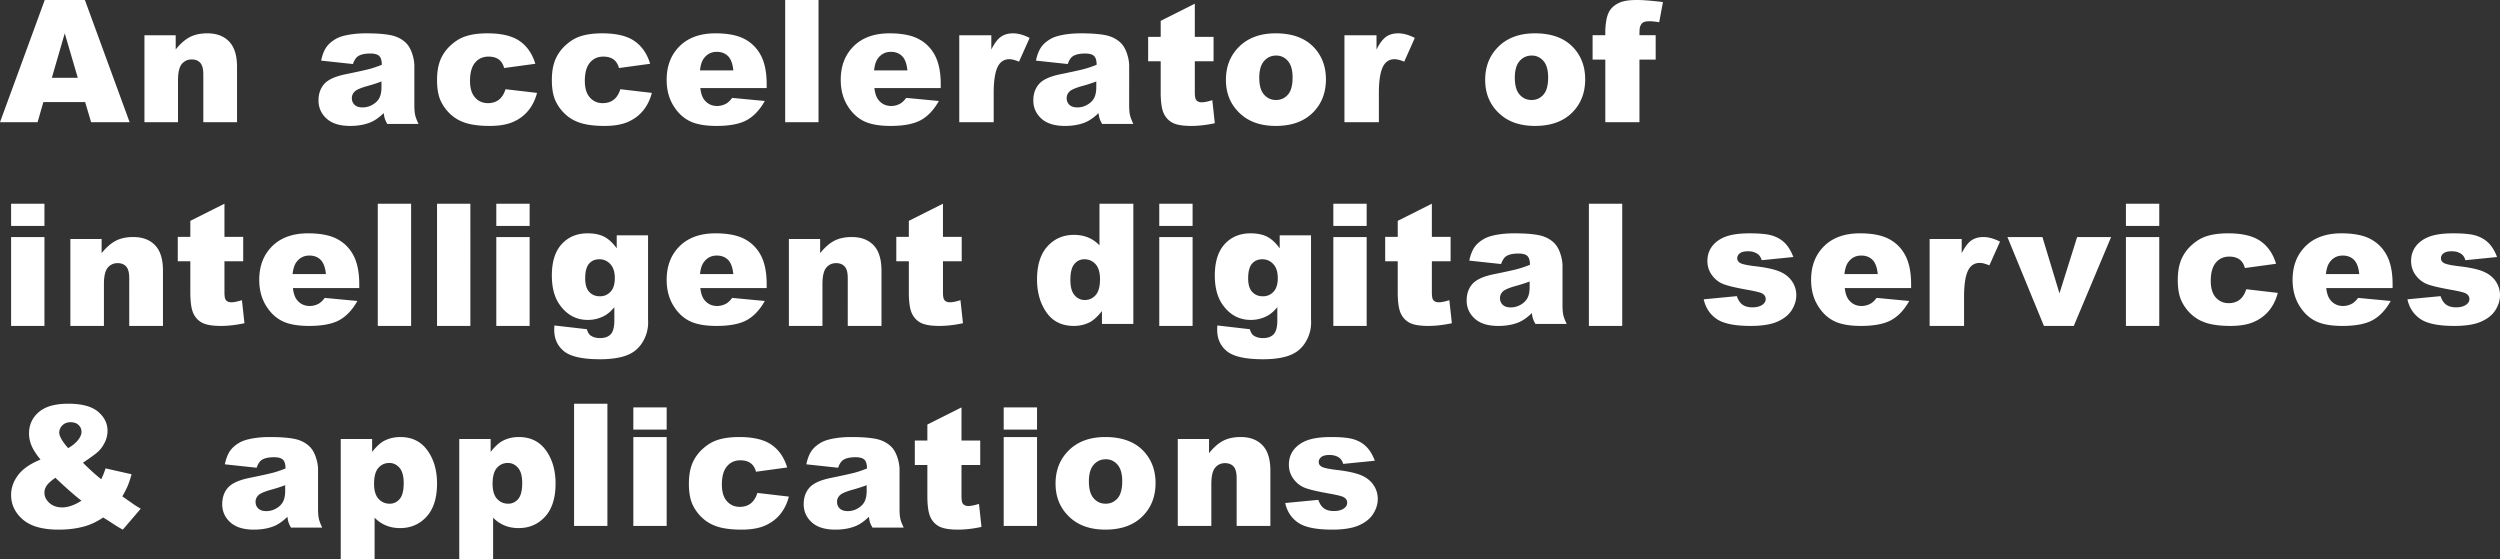 <svg width="675" height="151" xmlns="http://www.w3.org/2000/svg"><rect width="100%" height="100%" fill="#333333" stroke="none"/><path d="M271 142h9v-24h-9v24zm4.137-125.354L278 10.238C276.378 9.414 274.886 9 273.523 9c-1.304 0-2.398.314-3.284.94-.887.626-1.747 1.772-2.58 3.436V9.53H259V33h9.296v-7.868c0-3.756.477-6.32 1.431-7.69.667-.972 1.606-1.458 2.819-1.458.636 0 1.5.22 2.59.662zM253.63 88c1.972 0 4.095-.244 6.369-.73l-.677-6.224c-1.22.384-2.168.575-2.847.575-.753 0-1.28-.25-1.58-.751-.196-.324-.294-.987-.294-1.99v-8.333h5.06v-6.6h-5.06V55l-9.215 4.629v4.319H242v6.6h3.387v8.273c0 2.624.26 4.522.78 5.695s1.32 2.046 2.405 2.621c1.084.575 2.77.863 5.06.863zm7.846 48.621c-.753 0-1.28-.25-1.58-.75-.197-.325-.295-.988-.295-1.99v-8.333h5.06v-6.6h-5.06V110l-9.214 4.629v4.319H247v6.6h3.388v8.273c0 2.625.26 4.522.779 5.696.52 1.172 1.321 2.045 2.405 2.62 1.085.575 2.77.863 5.06.863 1.971 0 4.094-.243 6.368-.73l-.677-6.224c-1.22.384-2.168.575-2.846.575zM271 116h9v-6h-9v6zm42-28h9V64h-9v24zm-11.262 46.551c-.841.966-1.917 1.449-3.227 1.449-1.295 0-2.371-.49-3.227-1.47-.857-.98-1.284-2.494-1.284-4.541 0-2.017.431-3.52 1.295-4.508.863-.987 1.957-1.481 3.283-1.481 1.25 0 2.3.486 3.149 1.46.85.972 1.273 2.453 1.273 4.443 0 2.133-.421 3.683-1.262 4.648zM298.434 118c-4.117 0-7.385 1.182-9.804 3.547-2.42 2.365-3.63 5.372-3.63 9.021 0 3.918 1.43 7.087 4.294 9.505 2.33 1.952 5.384 2.927 9.161 2.927 4.235 0 7.55-1.174 9.948-3.525 2.398-2.349 3.597-5.364 3.597-9.042 0-3.273-.967-6.029-2.9-8.267-2.404-2.777-5.96-4.166-10.666-4.166zm-8.35-46.723c.723-.851 1.62-1.277 2.69-1.277 1.22 0 2.23.444 3.028 1.332.798.888 1.198 2.234 1.198 4.038 0 1.992-.393 3.429-1.175 4.31-.785.88-1.763 1.32-2.938 1.32-1.1 0-2.023-.436-2.769-1.31-.745-.873-1.118-2.248-1.118-4.125 0-2.006.361-3.435 1.084-4.288zm4.195 15.704c.979-.516 2.06-1.513 3.247-2.99v3.478H306V55h-9.14v11.251a8.748 8.748 0 00-3.06-2.126c-1.149-.472-2.428-.709-3.836-.709-2.892 0-5.275 1.034-7.15 3.101-1.877 2.067-2.814 5.05-2.814 8.948 0 3.484.848 6.445 2.547 8.88 1.697 2.437 4.155 3.655 7.372 3.655 1.602 0 3.055-.34 4.36-1.019zm-104.223-16.23c.866-1.167 2.026-1.751 3.478-1.751 1.257 0 2.27.386 3.041 1.16.77.772 1.245 2.053 1.425 3.84h-9c.15-1.439.502-2.522 1.056-3.25zM193.434 88c3.556 0 6.285-.522 8.187-1.565 1.902-1.044 3.527-2.767 4.874-5.17l-8.802-.832c-.558.72-1.076 1.224-1.56 1.509-.79.45-1.624.675-2.502.675-1.39 0-2.517-.518-3.38-1.554-.614-.72-1.003-1.816-1.163-3.288H207v-1.037c0-3.153-.505-5.712-1.515-7.68-1.01-1.967-2.48-3.468-4.412-4.505-1.932-1.035-4.566-1.553-7.903-1.553-4.112 0-7.335 1.156-9.67 3.469-2.334 2.312-3.5 5.337-3.5 9.076 0 2.628.581 4.914 1.745 6.858 1.163 1.946 2.63 3.364 4.401 4.257 1.77.893 4.2 1.34 7.288 1.34zm-85.518 46.73c-.723.847-1.62 1.27-2.69 1.27-1.22 0-2.23-.441-3.028-1.324-.799-.881-1.198-2.234-1.198-4.057 0-1.98.392-3.413 1.175-4.295.784-.883 1.763-1.324 2.938-1.324 1.085 0 2.004.437 2.757 1.312.753.876 1.13 2.246 1.13 4.112 0 2.025-.361 3.46-1.084 4.306zm.165-16.73c-1.602 0-3.063.347-4.382 1.04-.979.518-2.054 1.507-3.225 2.969v-3.478H92V151h9.14v-11.229a9.079 9.079 0 003.082 2.104c1.148.472 2.42.709 3.814.709 2.876 0 5.256-1.03 7.14-3.09 1.882-2.06 2.824-5.046 2.824-8.959 0-3.543-.864-6.518-2.591-8.925-1.728-2.406-4.17-3.61-7.328-3.61zm56.765-39.224c-.77.816-1.722 1.224-2.857 1.224-1.196 0-2.16-.394-2.89-1.181-.733-.788-1.099-1.996-1.099-3.628 0-1.858.348-3.187 1.042-3.989.695-.8 1.625-1.202 2.79-1.202s2.152.437 2.958 1.309c.807.872 1.21 2.13 1.21 3.776 0 1.645-.384 2.876-1.154 3.691zm9.21 12.565c.629-1.353.944-2.776.944-4.27l-.023-1.053v-22.48h-8.46v3.519c-1.035-1.45-2.15-2.488-3.34-3.116-1.192-.628-2.706-.941-4.541-.941-2.872 0-5.195.971-6.972 2.913-1.776 1.943-2.664 4.767-2.664 8.472 0 3.243.689 5.85 2.065 7.822 1.939 2.78 4.485 4.17 7.637 4.17a9.377 9.377 0 004.508-1.121c.888-.478 1.777-1.248 2.664-2.308v3.608c0 1.748-.322 2.973-.965 3.675-.644.703-1.618 1.053-2.92 1.053-1.007 0-1.843-.232-2.51-.694-.458-.314-.798-.882-1.02-1.703l-8.77-1.01c-.03.508-.045.912-.045 1.212 0 2.404.884 4.325 2.654 5.76 1.767 1.434 5.02 2.151 9.757 2.151 2.072 0 3.912-.187 5.518-.56 1.606-.374 2.931-.98 3.974-1.815 1.044-.838 1.88-1.932 2.51-3.284zm-34.141 43.39c-.723.846-1.62 1.269-2.69 1.269-1.22 0-2.23-.441-3.027-1.324-.8-.881-1.198-2.234-1.198-4.057 0-1.98.392-3.413 1.175-4.295.783-.883 1.763-1.324 2.937-1.324 1.086 0 2.004.437 2.757 1.312.754.876 1.131 2.246 1.131 4.112 0 2.025-.362 3.46-1.085 4.306zM140.08 118c-1.601 0-3.061.347-4.381 1.04-.979.518-2.054 1.507-3.225 2.969v-3.478H124V151h9.141v-11.229a9.076 9.076 0 003.08 2.104c1.15.472 2.421.709 3.815.709 2.877 0 5.256-1.03 7.14-3.09 1.882-2.06 2.824-5.046 2.824-8.959 0-3.543-.864-6.518-2.59-8.925-1.728-2.406-4.171-3.61-7.33-3.61zM234 132.506c0 1.175-.18 2.13-.536 2.863-.358.734-.961 1.356-1.814 1.866a5.289 5.289 0 01-2.765.765c-.947 0-1.665-.236-2.153-.707-.489-.471-.732-1.078-.732-1.82 0-.648.247-1.228.743-1.738.48-.495 1.625-.996 3.431-1.507A40.08 40.08 0 00234 131v1.506zm8.874 4.863v-10.563c0-1.126-.22-2.309-.662-3.547-.442-1.239-1.046-2.196-1.81-2.872-1.09-.975-2.451-1.618-4.085-1.926-1.633-.307-3.797-.461-6.49-.461-1.679 0-3.238.128-4.681.383s-2.576.616-3.4 1.08c-1.147.646-2.028 1.408-2.638 2.287-.611.878-1.079 2.083-1.402 3.615l8.588.923c.354-1.035.817-1.741 1.391-2.117.736-.48 1.84-.72 3.311-.72 1.148 0 1.95.224 2.407.675.455.45.685 1.239.685 2.365-1.12.45-2.18.815-3.18 1.093-1.001.277-3.187.762-6.557 1.452-2.811.572-4.74 1.441-5.784 2.613-1.045 1.17-1.567 2.665-1.567 4.482 0 1.937.724 3.567 2.174 4.887 1.45 1.322 3.573 1.982 6.37 1.982 2.104 0 3.951-.33 5.541-.99 1.162-.496 2.333-1.321 3.51-2.479.102.691.206 1.199.309 1.521.102.324.324.792.663 1.408H244c-.472-.991-.777-1.805-.916-2.444-.14-.638-.21-1.52-.21-2.647zm-40.175-1.441c-.8.616-1.785.924-2.958.924-1.407 0-2.565-.51-3.473-1.529-.91-1.02-1.363-2.51-1.363-4.474 0-2.204.457-3.848 1.374-4.936.916-1.085 2.114-1.629 3.595-1.629 1.172 0 2.107.259 2.803.777.696.518 1.176 1.288 1.44 2.309l8.421-1.15c-.806-2.686-2.21-4.73-4.21-6.125-2.001-1.397-4.907-2.095-8.719-2.095-2.726 0-4.96.367-6.705 1.103-1.1.464-2.17 1.173-3.21 2.126a11.082 11.082 0 00-2.463 3.23c-.822 1.635-1.231 3.682-1.231 6.143 0 2.355.337 4.245 1.01 5.67a11.561 11.561 0 002.793 3.725c1.188 1.057 2.606 1.823 4.255 2.295 1.65.472 3.712.708 6.189.708 2.565 0 4.68-.368 6.344-1.103 1.662-.735 3.03-1.768 4.1-3.097 1.07-1.33 1.84-2.902 2.309-4.719l-8.509-.99c-.396 1.276-.994 2.221-1.792 2.837zM171 142h9v-24h-9v24zm163.986-24c-1.856 0-3.429.335-4.72 1.005-1.29.671-2.568 1.787-3.829 3.349v-3.824H318V142h9.06v-11.27c0-2.137.342-3.617 1.025-4.443.682-.825 1.572-1.238 2.671-1.238.994 0 1.766.307 2.315.918.55.611.824 1.654.824 3.127V142H343v-14.917c0-3.094-.71-5.381-2.126-6.862-1.417-1.48-3.38-2.221-5.888-2.221zM171 116h9v-6h-9v6zm-16 26h9v-33h-9v33zm401.056-62.791L551.456 64H542l9.861 24h8.06L570 64h-9.171l-4.773 15.209zm-23.817-14.27c-.887.627-1.747 1.772-2.58 3.437V64.53H521V88h9.296v-7.867c0-3.758.477-6.321 1.432-7.691.665-.972 1.605-1.459 2.817-1.459.637 0 1.5.221 2.59.664l2.865-6.41c-1.622-.825-3.113-1.237-4.477-1.237-1.304 0-2.398.313-3.284.94zM574 88h9V64h-9v24zm54-14c.149-1.439.5-2.522 1.055-3.25.867-1.166 2.027-1.75 3.478-1.75 1.257 0 2.27.386 3.041 1.16.771.772 1.246 2.053 1.426 3.84h-9zm12.073-9.447C638.142 63.518 635.508 63 632.17 63c-4.112 0-7.335 1.156-9.67 3.469-2.334 2.312-3.5 5.337-3.5 9.076 0 2.628.582 4.914 1.745 6.858 1.163 1.946 2.63 3.364 4.401 4.257 1.77.893 4.2 1.34 7.288 1.34 3.556 0 6.286-.522 8.188-1.565 1.902-1.044 3.526-2.767 4.873-5.17l-8.802-.832c-.557.72-1.076 1.224-1.559 1.509-.79.45-1.625.675-2.502.675-1.391 0-2.517-.518-3.38-1.554-.615-.72-1.003-1.816-1.164-3.288H646v-1.037c0-3.153-.505-5.712-1.515-7.68-1.01-1.967-2.48-3.468-4.412-4.505zm33.765 11.387c-.775-1.14-1.893-2.017-3.355-2.632-1.462-.616-3.69-1.096-6.688-1.44-1.978-.24-3.262-.51-3.852-.81-.591-.3-.886-.742-.886-1.328 0-.523.232-.97.697-1.337.465-.368 1.207-.55 2.226-.55 1.003 0 1.86.24 2.568.72.517.36.886.924 1.107 1.689l8.548-.856c-.591-1.56-1.333-2.8-2.225-3.716-.894-.916-2.009-1.591-3.344-2.027-1.336-.436-3.407-.653-6.211-.653-2.657 0-4.776.28-6.356.843s-2.82 1.415-3.72 2.555c-.9 1.139-1.35 2.497-1.35 4.072 0 1.44.416 2.723 1.251 3.848.833 1.125 1.86 1.924 3.077 2.396 1.218.472 3.392.986 6.522 1.54 2.096.376 3.388.69 3.875.946.679.36 1.019.869 1.019 1.528 0 .586-.259 1.073-.775 1.462-.664.525-1.602.788-2.813.788-1.107 0-1.993-.233-2.657-.699-.664-.465-1.181-1.238-1.55-2.32l-8.946.857c.517 2.297 1.686 4.069 3.51 5.315 1.823 1.246 4.882 1.869 9.178 1.869 3.041 0 5.444-.386 7.209-1.158 1.762-.774 3.055-1.811 3.875-3.116.818-1.306 1.228-2.648 1.228-4.029a6.542 6.542 0 00-1.162-3.757zm-69.139 4.988c-.8.616-1.785.923-2.957.923-1.408 0-2.565-.51-3.474-1.528-.91-1.02-1.363-2.51-1.363-4.474 0-2.204.458-3.848 1.374-4.936.915-1.085 2.113-1.629 3.594-1.629 1.173 0 2.107.259 2.804.777.696.518 1.177 1.287 1.44 2.309l8.42-1.15c-.806-2.687-2.209-4.73-4.21-6.125-2-1.397-4.907-2.095-8.717-2.095-2.726 0-4.962.367-6.706 1.102-1.1.465-2.17 1.174-3.21 2.127a11.079 11.079 0 00-2.462 3.229C588.41 71.094 588 73.14 588 75.6c0 2.356.337 4.246 1.012 5.671a11.55 11.55 0 002.792 3.725c1.187 1.057 2.605 1.823 4.254 2.295 1.65.472 3.712.708 6.19.708 2.564 0 4.678-.368 6.343-1.104 1.663-.734 3.03-1.767 4.1-3.096 1.07-1.33 1.84-2.902 2.309-4.719l-8.51-.99c-.395 1.276-.993 2.221-1.791 2.837zM498 74c.15-1.439.502-2.522 1.056-3.25.866-1.166 2.026-1.75 3.478-1.75 1.257 0 2.27.386 3.041 1.16.77.772 1.245 2.053 1.425 3.84h-9zm12.073-9.447C508.141 63.518 505.507 63 502.17 63c-4.112 0-7.335 1.156-9.67 3.469-2.334 2.312-3.5 5.337-3.5 9.076 0 2.628.581 4.914 1.745 6.858 1.163 1.946 2.63 3.364 4.401 4.257 1.77.893 4.2 1.34 7.288 1.34 3.556 0 6.285-.522 8.187-1.565 1.902-1.044 3.527-2.767 4.874-5.17l-8.802-.832c-.558.72-1.076 1.224-1.56 1.509-.79.45-1.623.675-2.502.675-1.39 0-2.517-.518-3.38-1.554-.614-.72-1.003-1.816-1.163-3.288H516v-1.037c0-3.153-.505-5.712-1.515-7.68-1.01-1.967-2.48-3.468-4.412-4.505zM574 61h9v-6h-9v6zM413 77.506c0 1.175-.178 2.13-.536 2.863-.357.735-.961 1.357-1.813 1.866a5.29 5.29 0 01-2.765.765c-.948 0-1.665-.235-2.154-.706-.488-.472-.732-1.079-.732-1.82 0-.65.248-1.229.743-1.74.482-.493 1.625-.996 3.432-1.506A40.06 40.06 0 00413 76v1.506zm8.874 4.863V71.806c0-1.126-.22-2.309-.662-3.548-.441-1.238-1.045-2.195-1.81-2.87-1.09-.977-2.451-1.619-4.084-1.927-1.634-.307-3.798-.461-6.491-.461-1.678 0-3.238.128-4.68.382-1.443.256-2.577.617-3.4 1.082-1.148.645-2.029 1.407-2.639 2.285-.61.88-1.079 2.084-1.402 3.616l8.589.923c.353-1.036.817-1.741 1.39-2.117.736-.48 1.84-.72 3.312-.72 1.148 0 1.95.224 2.406.675.456.45.685 1.239.685 2.365-1.12.45-2.179.814-3.18 1.092-1.001.278-3.187.763-6.556 1.453-2.812.57-4.74 1.441-5.785 2.613-1.045 1.17-1.567 2.665-1.567 4.481 0 1.938.725 3.567 2.174 4.888 1.45 1.321 3.573 1.982 6.37 1.982 2.105 0 3.952-.33 5.541-.99 1.163-.497 2.333-1.321 3.51-2.479.103.691.206 1.198.31 1.521.102.324.323.792.662 1.408H423c-.472-.991-.776-1.805-.916-2.444-.14-.638-.21-1.52-.21-2.647zm-33.398-.748c-.753 0-1.279-.25-1.58-.751-.196-.324-.294-.987-.294-1.99v-8.333h5.06v-6.6h-5.06V55l-9.214 4.629v4.319H374v6.6h3.388v8.273c0 2.624.26 4.522.779 5.695.52 1.173 1.321 2.046 2.405 2.621 1.085.575 2.77.863 5.06.863 1.971 0 4.094-.244 6.368-.73l-.677-6.224c-1.22.384-2.168.575-2.847.575zm-11.931-65.637c.637 0 1.5.22 2.592.662L382 10.238C380.378 9.414 378.886 9 377.522 9c-1.303 0-2.398.314-3.284.94-.886.626-1.747 1.772-2.58 3.436V9.53H363V33h9.295v-7.868c0-3.756.477-6.32 1.432-7.69.667-.972 1.605-1.458 2.818-1.458zm-9.062 112.324c-1.461-.616-3.69-1.096-6.688-1.44-1.978-.24-3.262-.51-3.852-.81-.591-.3-.886-.741-.886-1.327 0-.524.232-.97.697-1.337.465-.369 1.207-.551 2.226-.551 1.004 0 1.86.24 2.568.72.517.36.886.924 1.107 1.69l8.548-.857c-.59-1.56-1.332-2.8-2.225-3.716-.894-.916-2.008-1.591-3.344-2.027-1.336-.436-3.407-.653-6.211-.653-2.657 0-4.776.282-6.355.843-1.58.563-2.82 1.415-3.72 2.555-.902 1.14-1.351 2.497-1.351 4.072 0 1.44.416 2.723 1.251 3.848.833 1.125 1.86 1.924 3.078 2.396 1.217.472 3.39.986 6.52 1.54 2.097.376 3.39.69 3.876.946.679.36 1.019.869 1.019 1.528 0 .586-.259 1.073-.775 1.462-.664.525-1.602.788-2.812.788-1.108 0-1.993-.233-2.658-.699-.664-.464-1.181-1.238-1.55-2.32l-8.946.857c.517 2.297 1.686 4.069 3.51 5.315 1.823 1.247 4.883 1.869 9.178 1.869 3.041 0 5.444-.385 7.209-1.158 1.762-.773 3.055-1.811 3.875-3.116.819-1.306 1.228-2.648 1.228-4.029a6.544 6.544 0 00-1.162-3.757c-.775-1.14-1.893-2.016-3.355-2.632zm-23.637-49.532c-.77.816-1.722 1.224-2.857 1.224-1.195 0-2.159-.394-2.89-1.181-.733-.788-1.099-1.996-1.099-3.628 0-1.858.347-3.187 1.042-3.989.695-.8 1.625-1.202 2.79-1.202s2.151.437 2.958 1.309c.807.872 1.21 2.13 1.21 3.776 0 1.645-.385 2.876-1.154 3.691zm9.21 12.565c.63-1.353.944-2.776.944-4.27l-.022-1.053v-22.48h-8.46v3.519c-1.036-1.45-2.15-2.488-3.341-3.116-1.192-.628-2.706-.941-4.54-.941-2.873 0-5.196.971-6.973 2.913-1.776 1.943-2.664 4.767-2.664 8.472 0 3.243.689 5.85 2.065 7.822 1.94 2.78 4.485 4.17 7.638 4.17a9.38 9.38 0 004.507-1.121c.889-.478 1.776-1.248 2.665-2.308v3.608c0 1.748-.322 2.973-.966 3.675-.644.703-1.617 1.053-2.92 1.053-1.007 0-1.843-.232-2.51-.694-.458-.314-.798-.882-1.02-1.703l-8.77-1.01c-.031.508-.045.912-.045 1.212 0 2.404.884 4.325 2.653 5.76 1.768 1.434 5.021 2.151 9.759 2.151 2.072 0 3.91-.187 5.517-.56 1.606-.374 2.93-.98 3.974-1.815 1.045-.838 1.88-1.932 2.51-3.284zM437.376.675c-1.047.45-1.86 1.04-2.44 1.771-.58.73-.975 1.67-1.186 2.822-.211 1.15-.316 2.207-.316 3.165v1.062H430v6.595h3.434V33h9.217V16.09h4.383V9.495h-4.383c0-1.046.037-1.733.113-2.058.15-.59.407-1.022.769-1.295.36-.272.956-.41 1.784-.41.678 0 1.566.09 2.666.266L449 .554C445.927.185 443.585 0 441.974 0c-2.02 0-3.551.227-4.598.675zM429 88h9V55h-9v33zm51.482-14.692c-1.46-.616-3.69-1.096-6.687-1.44-1.979-.24-3.263-.51-3.853-.81-.591-.3-.886-.742-.886-1.328 0-.523.233-.97.697-1.337.466-.368 1.208-.55 2.226-.55 1.004 0 1.86.24 2.569.72.516.36.886.924 1.107 1.689l8.547-.856c-.59-1.56-1.332-2.8-2.225-3.716-.893-.916-2.008-1.591-3.344-2.027-1.336-.436-3.407-.653-6.211-.653-2.657 0-4.776.28-6.355.843-1.58.563-2.82 1.415-3.72 2.555-.9 1.139-1.35 2.497-1.35 4.072 0 1.44.416 2.723 1.25 3.848.834 1.125 1.86 1.924 3.078 2.396 1.218.472 3.391.986 6.521 1.54 2.096.376 3.388.69 3.876.946.678.36 1.018.869 1.018 1.528 0 .586-.259 1.073-.775 1.462-.664.525-1.602.788-2.812.788-1.107 0-1.993-.233-2.658-.699-.664-.465-1.181-1.238-1.55-2.32l-8.945.857c.516 2.297 1.686 4.069 3.509 5.315 1.823 1.246 4.883 1.869 9.178 1.869 3.041 0 5.444-.386 7.209-1.158 1.763-.774 3.055-1.811 3.875-3.116.82-1.306 1.229-2.648 1.229-4.029a6.543 6.543 0 00-1.163-3.757c-.775-1.14-1.893-2.017-3.355-2.632zM416.738 25.55c-.841.967-1.917 1.449-3.227 1.449-1.295 0-2.371-.49-3.227-1.47-.857-.979-1.284-2.493-1.284-4.54 0-2.018.431-3.52 1.295-4.509.863-.987 1.957-1.481 3.283-1.481 1.251 0 2.3.486 3.15 1.459.848.973 1.272 2.455 1.272 4.444 0 2.134-.42 3.684-1.262 4.648zM414.433 9c-4.116 0-7.385 1.183-9.804 3.548-2.42 2.364-3.629 5.372-3.629 9.02 0 3.919 1.43 7.088 4.293 9.504 2.33 1.953 5.386 2.928 9.163 2.928 4.234 0 7.55-1.175 9.948-3.524 2.397-2.35 3.596-5.364 3.596-9.044 0-3.271-.966-6.027-2.9-8.265C422.696 10.39 419.14 9 414.434 9zM48.061 21.729c0-2.135.34-3.616 1.024-4.442.682-.823 1.572-1.237 2.671-1.237.994 0 1.766.306 2.315.917.55.613.824 1.654.824 3.127V33H64V18.083c0-3.094-.71-5.38-2.126-6.862C60.457 9.74 58.494 9 55.986 9c-1.856 0-3.429.336-4.72 1.006-1.29.671-2.568 1.787-3.829 3.348V9.53H39V33h9.06V21.729zm104.743 9.268c1.187 1.057 2.605 1.822 4.254 2.295 1.65.472 3.712.708 6.19.708 2.564 0 4.68-.367 6.343-1.104 1.663-.734 3.03-1.767 4.1-3.097 1.07-1.328 1.84-2.9 2.309-4.718l-8.509-.99c-.396 1.277-.994 2.223-1.792 2.837-.8.616-1.785.923-2.957.923-1.408 0-2.565-.509-3.474-1.528-.91-1.02-1.363-2.51-1.363-4.474 0-2.203.458-3.848 1.374-4.934.915-1.088 2.114-1.631 3.594-1.631 1.173 0 2.107.26 2.804.777.696.518 1.177 1.289 1.44 2.308l8.42-1.148c-.806-2.687-2.209-4.73-4.21-6.126-2-1.397-4.907-2.095-8.717-2.095-2.726 0-4.962.369-6.706 1.103-1.1.466-2.17 1.174-3.21 2.127a11.09 11.09 0 00-2.462 3.228c-.822 1.636-1.232 3.684-1.232 6.143 0 2.356.337 4.246 1.012 5.671a11.558 11.558 0 002.792 3.725zm-31 0c1.187 1.057 2.605 1.822 4.254 2.295 1.65.472 3.712.708 6.189.708 2.565 0 4.68-.367 6.344-1.104 1.662-.734 3.03-1.767 4.1-3.097 1.07-1.328 1.84-2.9 2.309-4.718l-8.509-.99c-.396 1.277-.994 2.223-1.792 2.837-.8.616-1.785.923-2.957.923-1.407 0-2.566-.509-3.474-1.528-.91-1.02-1.363-2.51-1.363-4.474 0-2.203.457-3.848 1.374-4.934.916-1.088 2.114-1.631 3.595-1.631 1.172 0 2.107.26 2.803.777.696.518 1.176 1.289 1.44 2.308l8.421-1.148c-.806-2.687-2.21-4.73-4.21-6.126C138.326 9.698 135.42 9 131.608 9c-2.726 0-4.96.369-6.705 1.103-1.1.466-2.17 1.174-3.21 2.127a11.103 11.103 0 00-2.463 3.228c-.822 1.636-1.231 3.684-1.231 6.143 0 2.356.337 4.246 1.012 5.671a11.556 11.556 0 002.791 3.725zM80.053 70.75c.868-1.166 2.028-1.75 3.48-1.75 1.256 0 2.27.386 3.041 1.16.77.772 1.246 2.053 1.425 3.84h-9c.149-1.439.5-2.522 1.055-3.25zm16.441 10.515l-8.802-.832c-.557.72-1.076 1.224-1.559 1.509a4.98 4.98 0 01-2.503.675c-1.39 0-2.516-.518-3.38-1.554-.614-.72-1.003-1.816-1.163-3.288H97v-1.037c0-3.153-.505-5.712-1.515-7.68-1.01-1.967-2.48-3.468-4.412-4.505C89.142 63.518 86.507 63 83.17 63c-4.112 0-7.335 1.156-9.67 3.469-2.334 2.312-3.5 5.337-3.5 9.076 0 2.628.582 4.914 1.745 6.858 1.163 1.946 2.63 3.364 4.401 4.257 1.77.893 4.2 1.34 7.288 1.34 3.556 0 6.285-.522 8.188-1.565 1.902-1.044 3.526-2.767 4.873-5.17zM118 88h9V55h-9v33zm-15-64.493c0 1.176-.18 2.13-.536 2.863-.357.735-.961 1.355-1.814 1.865a5.286 5.286 0 01-2.765.765c-.947 0-1.665-.235-2.153-.707-.488-.47-.732-1.077-.732-1.819 0-.65.247-1.228.743-1.739.48-.493 1.625-.996 3.432-1.506 1.325-.354 2.6-.765 3.825-1.229v1.507zm-9.649-3.47c-2.811.57-4.74 1.44-5.784 2.612C86.522 23.82 86 25.314 86 27.131c0 1.937.724 3.566 2.174 4.887C89.624 33.34 91.747 34 94.544 34c2.104 0 3.951-.33 5.541-.99 1.162-.497 2.333-1.322 3.51-2.478.103.691.206 1.198.309 1.52.102.323.324.793.663 1.408H113c-.472-.991-.777-1.806-.916-2.444-.14-.637-.21-1.52-.21-2.647V17.807c0-1.126-.22-2.31-.662-3.548-.442-1.239-1.046-2.196-1.81-2.871-1.09-.975-2.451-1.617-4.085-1.926-1.633-.307-3.797-.462-6.49-.462-1.679 0-3.238.13-4.68.383-1.444.256-2.577.616-3.4 1.081-1.148.647-2.029 1.408-2.639 2.286-.611.879-1.079 2.083-1.402 3.615l8.588.924c.354-1.037.817-1.74 1.391-2.117.736-.48 1.84-.721 3.312-.721 1.147 0 1.95.225 2.406.675.456.451.685 1.24.685 2.365-1.12.45-2.18.816-3.18 1.092-1.001.279-3.187.763-6.557 1.453zM134 88h9V64h-9v24zm0-27h9v-6h-9v6zm78-28h9V0h-9v33zm148 28h9v-6h-9v6zm0 27h9V64h-9v24zm-258 0h9V55h-9v33zm119.438-23.47H213V88h9.06V76.73c0-2.137.342-3.617 1.025-4.443.682-.825 1.573-1.238 2.671-1.238.994 0 1.766.307 2.315.918.55.611.824 1.654.824 3.127V88H238V73.083c0-3.094-.71-5.381-2.126-6.862-1.417-1.48-3.38-2.221-5.888-2.221-1.856 0-3.428.335-4.72 1.005-1.29.671-2.567 1.787-3.828 3.348V64.53zm119.857-48.049c.864-.987 1.958-1.481 3.283-1.481 1.25 0 2.3.486 3.149 1.459.848.973 1.273 2.455 1.273 4.444 0 2.134-.421 3.684-1.262 4.648-.841.967-1.917 1.449-3.227 1.449-1.295 0-2.371-.49-3.227-1.47-.856-.979-1.284-2.493-1.284-4.54 0-2.018.432-3.52 1.295-4.509zm-6.001 14.59c2.33 1.954 5.385 2.929 9.162 2.929 4.234 0 7.55-1.175 9.948-3.524 2.397-2.35 3.596-5.364 3.596-9.044 0-3.271-.966-6.027-2.9-8.265C352.697 10.39 349.14 9 344.435 9c-4.116 0-7.385 1.183-9.805 3.548-2.42 2.364-3.629 5.372-3.629 9.02 0 3.919 1.431 7.088 4.294 9.504zm-98.24-15.32c.868-1.167 2.028-1.751 3.48-1.751 1.257 0 2.27.386 3.041 1.16.77.772 1.245 2.053 1.425 3.84h-9c.15-1.439.5-2.522 1.055-3.25zm-3.907 16.909c1.77.894 4.2 1.34 7.288 1.34 3.556 0 6.285-.521 8.187-1.565 1.902-1.043 3.527-2.766 4.873-5.17l-8.802-.833c-.557.72-1.075 1.225-1.559 1.51-.79.45-1.624.675-2.502.675-1.39 0-2.517-.518-3.38-1.554-.615-.72-1.003-1.816-1.164-3.288H254v-1.036c0-3.153-.505-5.712-1.514-7.68-1.01-1.966-2.48-3.469-4.413-4.505C246.142 9.518 243.508 9 240.171 9c-4.112 0-7.336 1.157-9.67 3.468-2.334 2.314-3.501 5.339-3.501 9.077 0 2.629.582 4.915 1.745 6.858 1.164 1.945 2.631 3.364 4.402 4.257zM313 61h9v-6h-9v6zm-17-37.493c0 1.176-.18 2.13-.536 2.863-.357.735-.961 1.355-1.814 1.865a5.286 5.286 0 01-2.765.765c-.947 0-1.665-.235-2.153-.707-.488-.47-.732-1.077-.732-1.819 0-.65.248-1.228.743-1.739.48-.493 1.625-.996 3.432-1.506A39.825 39.825 0 00296 22v1.507zm-9.649-3.47c-2.811.57-4.74 1.44-5.784 2.612-1.045 1.171-1.567 2.665-1.567 4.482 0 1.937.724 3.566 2.174 4.887 1.45 1.322 3.573 1.982 6.37 1.982 2.104 0 3.951-.33 5.541-.99 1.163-.497 2.333-1.322 3.51-2.478.103.691.206 1.198.31 1.52.102.323.323.793.662 1.408H306c-.472-.991-.777-1.806-.916-2.444-.14-.637-.21-1.52-.21-2.647V17.807c0-1.126-.22-2.31-.662-3.548-.442-1.239-1.046-2.196-1.81-2.871-1.09-.975-2.451-1.617-4.084-1.926-1.634-.307-3.798-.462-6.491-.462-1.679 0-3.238.13-4.68.383-1.443.256-2.577.616-3.4 1.081-1.148.647-2.029 1.408-2.639 2.286-.611.879-1.079 2.083-1.402 3.615l8.589.924c.353-1.037.816-1.74 1.39-2.117.736-.48 1.84-.721 3.312-.721 1.148 0 1.95.225 2.406.675.456.451.685 1.24.685 2.365-1.12.45-2.179.816-3.18 1.092-1.001.279-3.187.763-6.557 1.453zm27.036 4.784c0 2.625.26 4.523.78 5.695.519 1.172 1.32 2.046 2.405 2.622 1.084.574 2.77.862 5.06.862 1.97 0 4.094-.244 6.368-.73l-.678-6.223c-1.22.383-2.168.574-2.846.574-.753 0-1.28-.25-1.58-.751-.196-.324-.294-.987-.294-1.989v-8.334h5.059v-6.6h-5.06V1l-9.214 4.629v4.319H310v6.6h3.387v8.273zm-123.332-9.07c.867-1.167 2.027-1.751 3.478-1.751 1.257 0 2.27.386 3.041 1.16.771.772 1.246 2.053 1.426 3.84h-9c.149-1.439.5-2.522 1.055-3.25zm-3.909 16.909c1.77.894 4.2 1.34 7.288 1.34 3.556 0 6.286-.521 8.188-1.565 1.902-1.043 3.526-2.766 4.873-5.17l-8.802-.833c-.557.72-1.076 1.225-1.559 1.51-.79.45-1.624.675-2.502.675-1.391 0-2.517-.518-3.38-1.554-.615-.72-1.003-1.816-1.164-3.288H207v-1.036c0-3.153-.505-5.712-1.515-7.68-1.01-1.966-2.48-3.469-4.412-4.505C199.142 9.518 196.508 9 193.17 9c-4.112 0-7.335 1.157-9.67 3.468-2.334 2.314-3.5 5.339-3.5 9.077 0 2.629.582 4.915 1.745 6.858 1.163 1.945 2.63 3.364 4.401 4.257zM16.81 137c-1.427 0-2.584-.404-3.475-1.21-.89-.806-1.334-1.726-1.334-2.759 0-.664.194-1.294.583-1.888.388-.594 1.175-1.308 2.362-2.143 2.867 2.716 5.219 4.782 7.055 6.196-1.92 1.203-3.652 1.804-5.19 1.804zm.042-22.162c.567-.56 1.301-.838 2.204-.838.916 0 1.636.253 2.16.756.523.504.785 1.12.785 1.849 0 .697-.313 1.438-.938 2.22-.626.784-1.513 1.508-2.662 2.175-1.6-1.83-2.4-3.224-2.4-4.186 0-.76.283-1.418.85-1.976zm16.178 19.185c.618-1.077 1.096-2.011 1.436-2.805.338-.793.692-1.848 1.06-3.165l-7.027-1.593a20.73 20.73 0 01-1.17 2.94 57.714 57.714 0 01-4.928-4.466c1.9-1.271 3.218-2.229 3.955-2.872.737-.644 1.366-1.482 1.89-2.514a7.074 7.074 0 00.784-3.232c0-2.005-.855-3.725-2.563-5.162-1.71-1.436-4.383-2.154-8.021-2.154-3.565 0-6.224.755-7.977 2.266-1.753 1.512-2.63 3.434-2.63 5.768 0 1.108.221 2.196.663 3.265.443 1.07 1.252 2.331 2.431 3.782-2.814 1.153-4.839 2.563-6.077 4.23C3.618 129.982 3 131.75 3 133.62c0 2.603 1.052 4.817 3.16 6.642 2.106 1.826 5.317 2.738 9.634 2.738 2.754 0 5.214-.33 7.38-.987 1.56-.479 3.122-1.241 4.684-2.29.751.45 1.602.988 2.552 1.617.95.628 1.867 1.18 2.751 1.66L38 137.345a33.916 33.916 0 01-1.591-.965l-3.38-2.357zM3 88h9V64H3v24zm74 44.506c0 1.175-.178 2.13-.536 2.863-.357.734-.961 1.356-1.813 1.866a5.29 5.29 0 01-2.765.765c-.948 0-1.665-.236-2.154-.707-.488-.471-.732-1.078-.732-1.82 0-.648.248-1.228.743-1.738.482-.495 1.625-.996 3.432-1.507A40.063 40.063 0 0077 131v1.506zm8.874 4.863v-10.563c0-1.126-.22-2.309-.662-3.547-.442-1.239-1.046-2.196-1.81-2.872-1.09-.975-2.452-1.618-4.085-1.926-1.633-.307-3.797-.461-6.49-.461-1.678 0-3.239.128-4.68.383-1.443.255-2.576.616-3.4 1.08-1.149.646-2.029 1.408-2.639 2.287-.61.878-1.078 2.083-1.402 3.615l8.588.923c.353-1.035.817-1.741 1.392-2.117.735-.48 1.839-.72 3.31-.72 1.149 0 1.95.224 2.407.675.456.45.684 1.239.684 2.365-1.119.45-2.178.815-3.178 1.093-1.002.277-3.188.762-6.557 1.452-2.812.572-4.74 1.441-5.784 2.613-1.046 1.17-1.568 2.665-1.568 4.482 0 1.937.725 3.567 2.175 4.887 1.448 1.322 3.572 1.982 6.369 1.982 2.104 0 3.952-.33 5.54-.99 1.163-.496 2.333-1.321 3.511-2.479.103.691.206 1.199.31 1.521.102.324.322.792.661 1.408H87c-.472-.991-.777-1.805-.916-2.444-.14-.638-.21-1.52-.21-2.647zM65.323 81.046c-1.22.384-2.168.575-2.847.575-.753 0-1.279-.25-1.58-.751-.196-.324-.294-.987-.294-1.99v-8.333h5.06v-6.6h-5.06V55l-9.214 4.629v4.319H48v6.6h3.388v8.273c0 2.624.26 4.522.779 5.695.52 1.173 1.321 2.046 2.405 2.621 1.085.575 2.77.863 5.06.863 1.971 0 4.094-.244 6.368-.73l-.677-6.224zM3 61h9v-6H3v6zm32.986 3c-1.856 0-3.429.335-4.72 1.005-1.291.671-2.568 1.787-3.829 3.348V64.53H19V88h9.06V76.73c0-2.137.341-3.617 1.024-4.443.682-.825 1.573-1.238 2.672-1.238.993 0 1.765.307 2.315.918.548.611.824 1.654.824 3.127V88H44V73.083c0-3.094-.71-5.381-2.127-6.862-1.417-1.48-3.38-2.221-5.887-2.221zM17.482 9L21 21h-7l3.482-12zM11.71 27.553h11.277L24.598 33H35L22.92 0H12.083L0 33h10.143l1.568-5.447z" fill="#FFF" fill-rule="evenodd"/></svg>